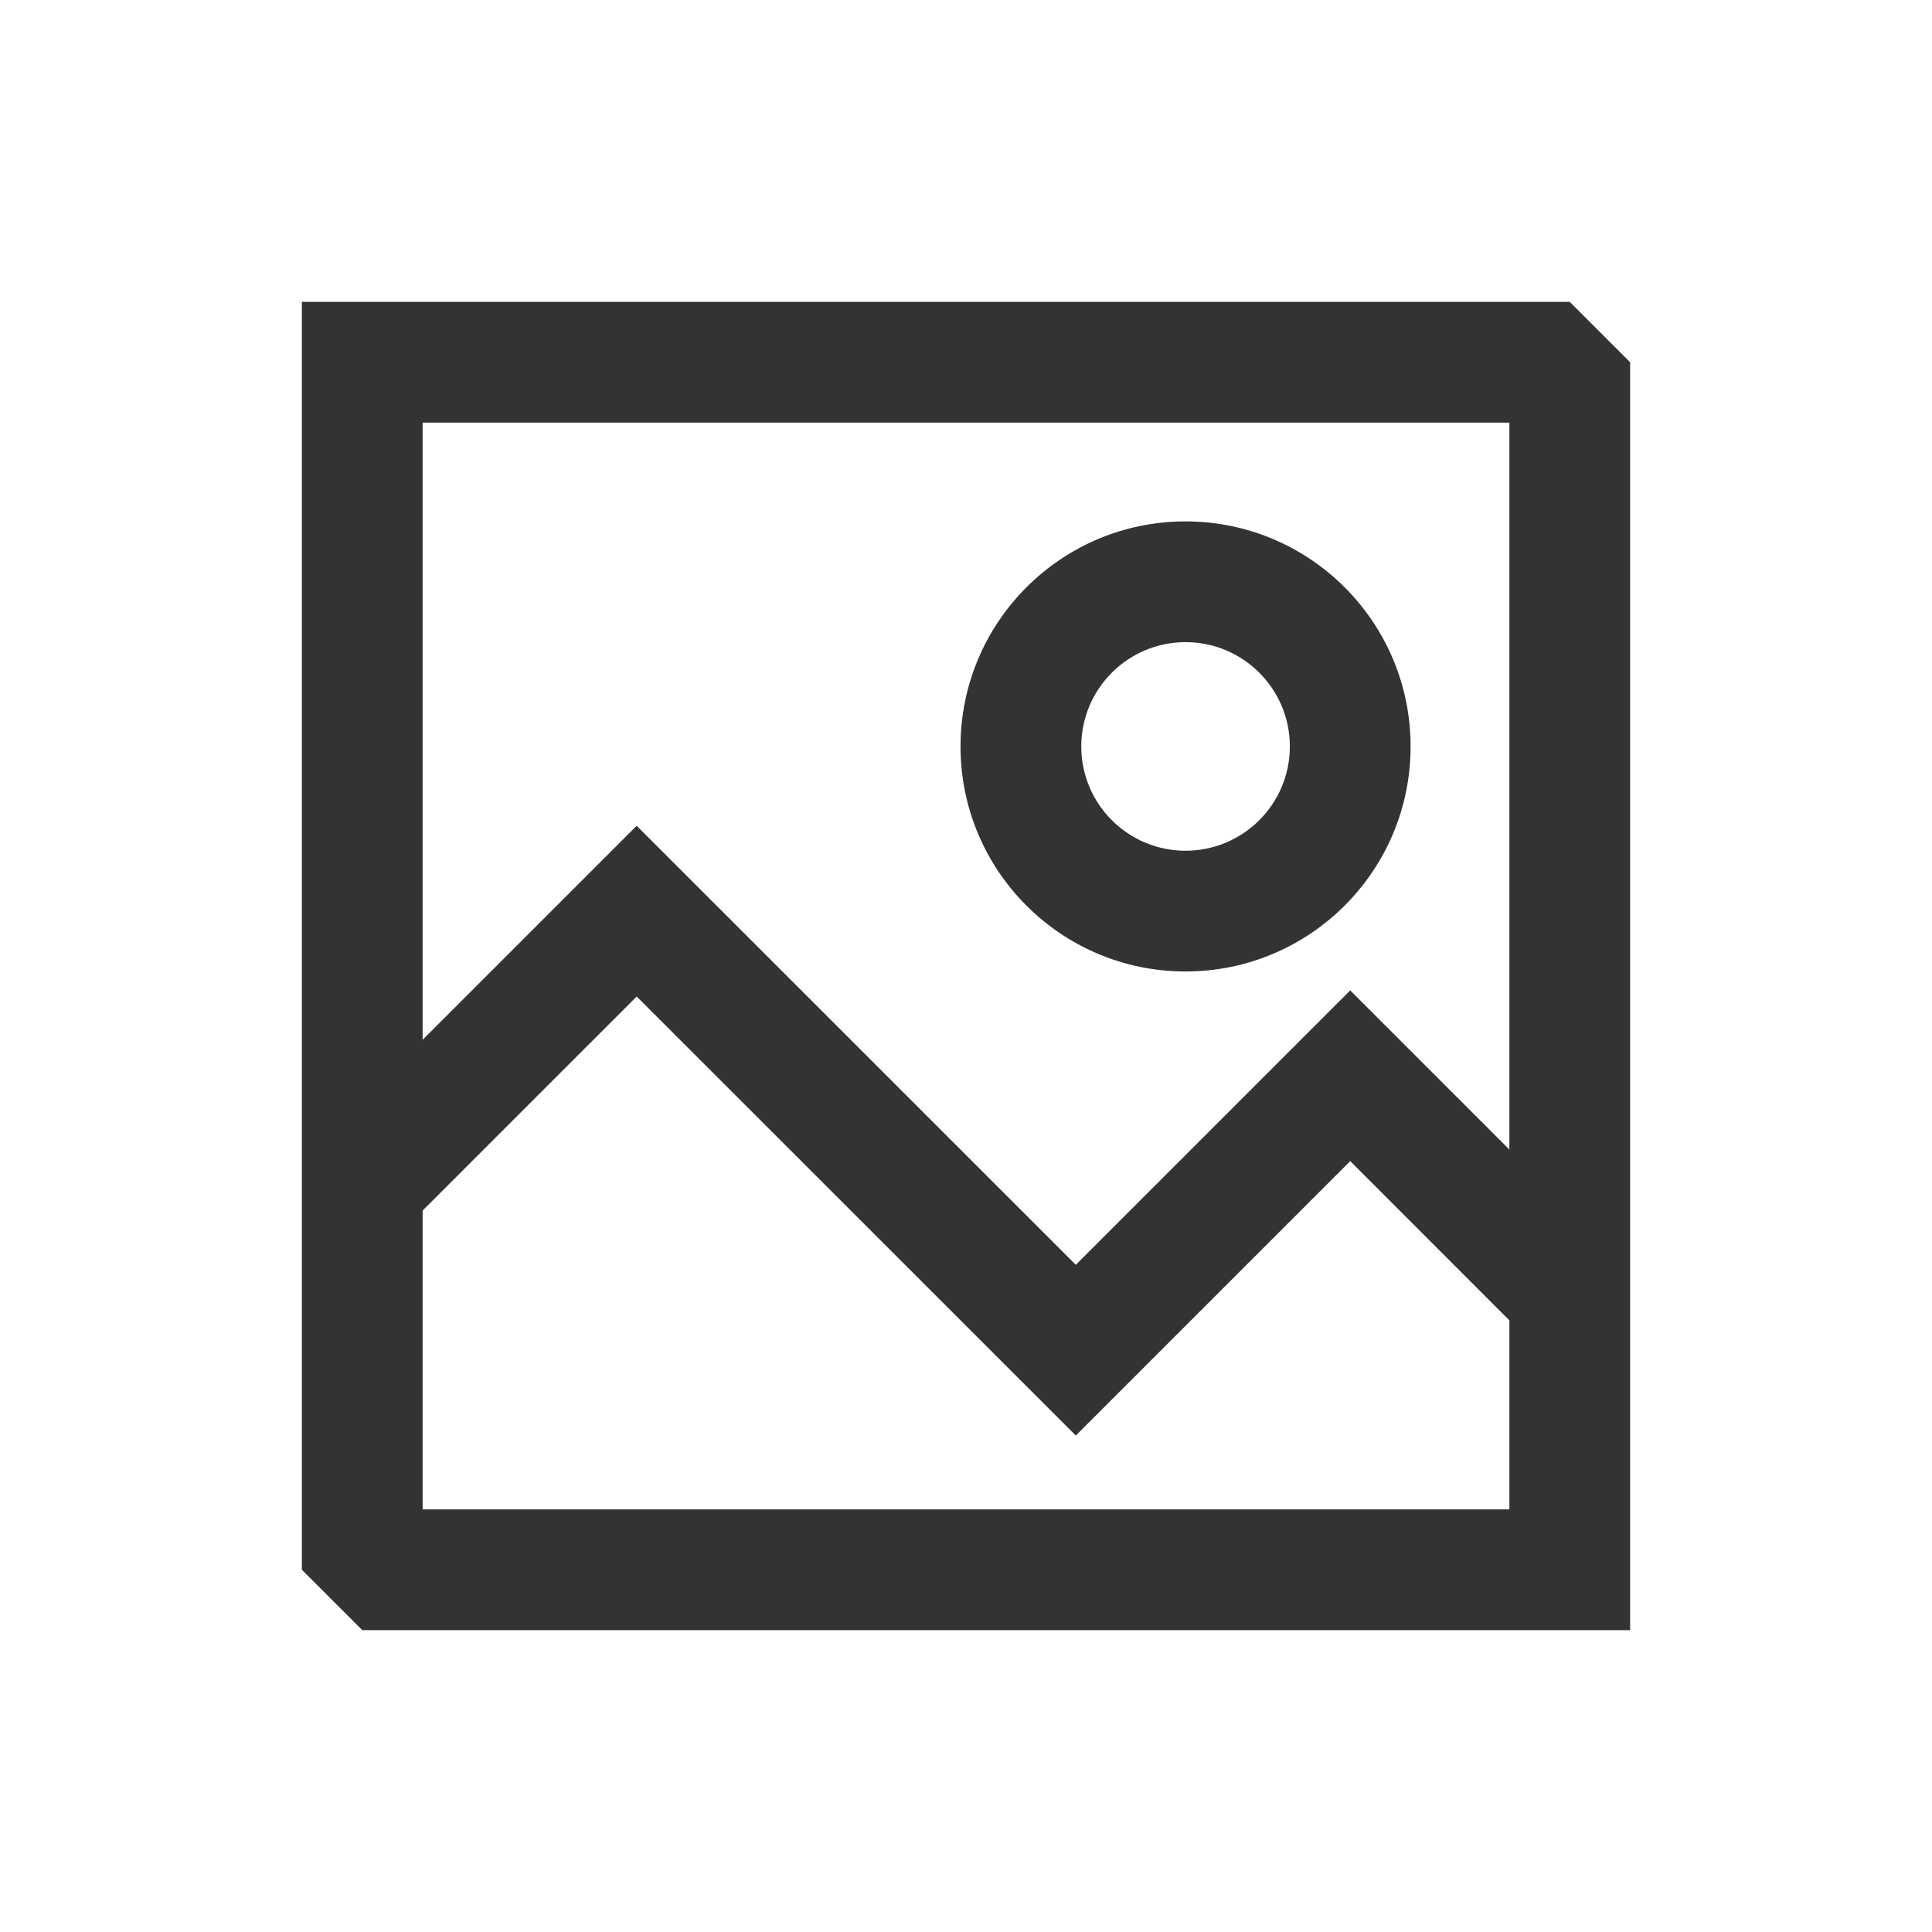 <?xml version="1.0" encoding="utf-8"?><!-- Uploaded to: SVG Repo, www.svgrepo.com, Generator: SVG Repo Mixer Tools -->
<svg class='imgsvg' width="800px" height="800px" viewBox="0 0 24 24"  fill="rgba(0,0,0,0.8)" xmlns="http://www.w3.org/2000/svg">
<path  d="M3.75 3.75H19.5L20.25 4.5V20.25H4.5L3.75 19.5V3.75ZM5.25 5.25V12.917L7.909 10.258L13.364 15.712L16.773 12.303L18.75 14.28V5.25H5.25ZM18.75 16.402L16.773 14.424L13.364 17.833L7.909 12.379L5.25 15.038V18.75H18.75V16.402ZM14.727 7.977C14.012 7.977 13.432 8.557 13.432 9.273C13.432 9.988 14.012 10.568 14.727 10.568C15.443 10.568 16.023 9.988 16.023 9.273C16.023 8.557 15.443 7.977 14.727 7.977ZM11.932 9.273C11.932 7.729 13.183 6.477 14.727 6.477C16.271 6.477 17.523 7.729 17.523 9.273C17.523 10.817 16.271 12.068 14.727 12.068C13.183 12.068 11.932 10.817 11.932 9.273Z"/>
</svg>